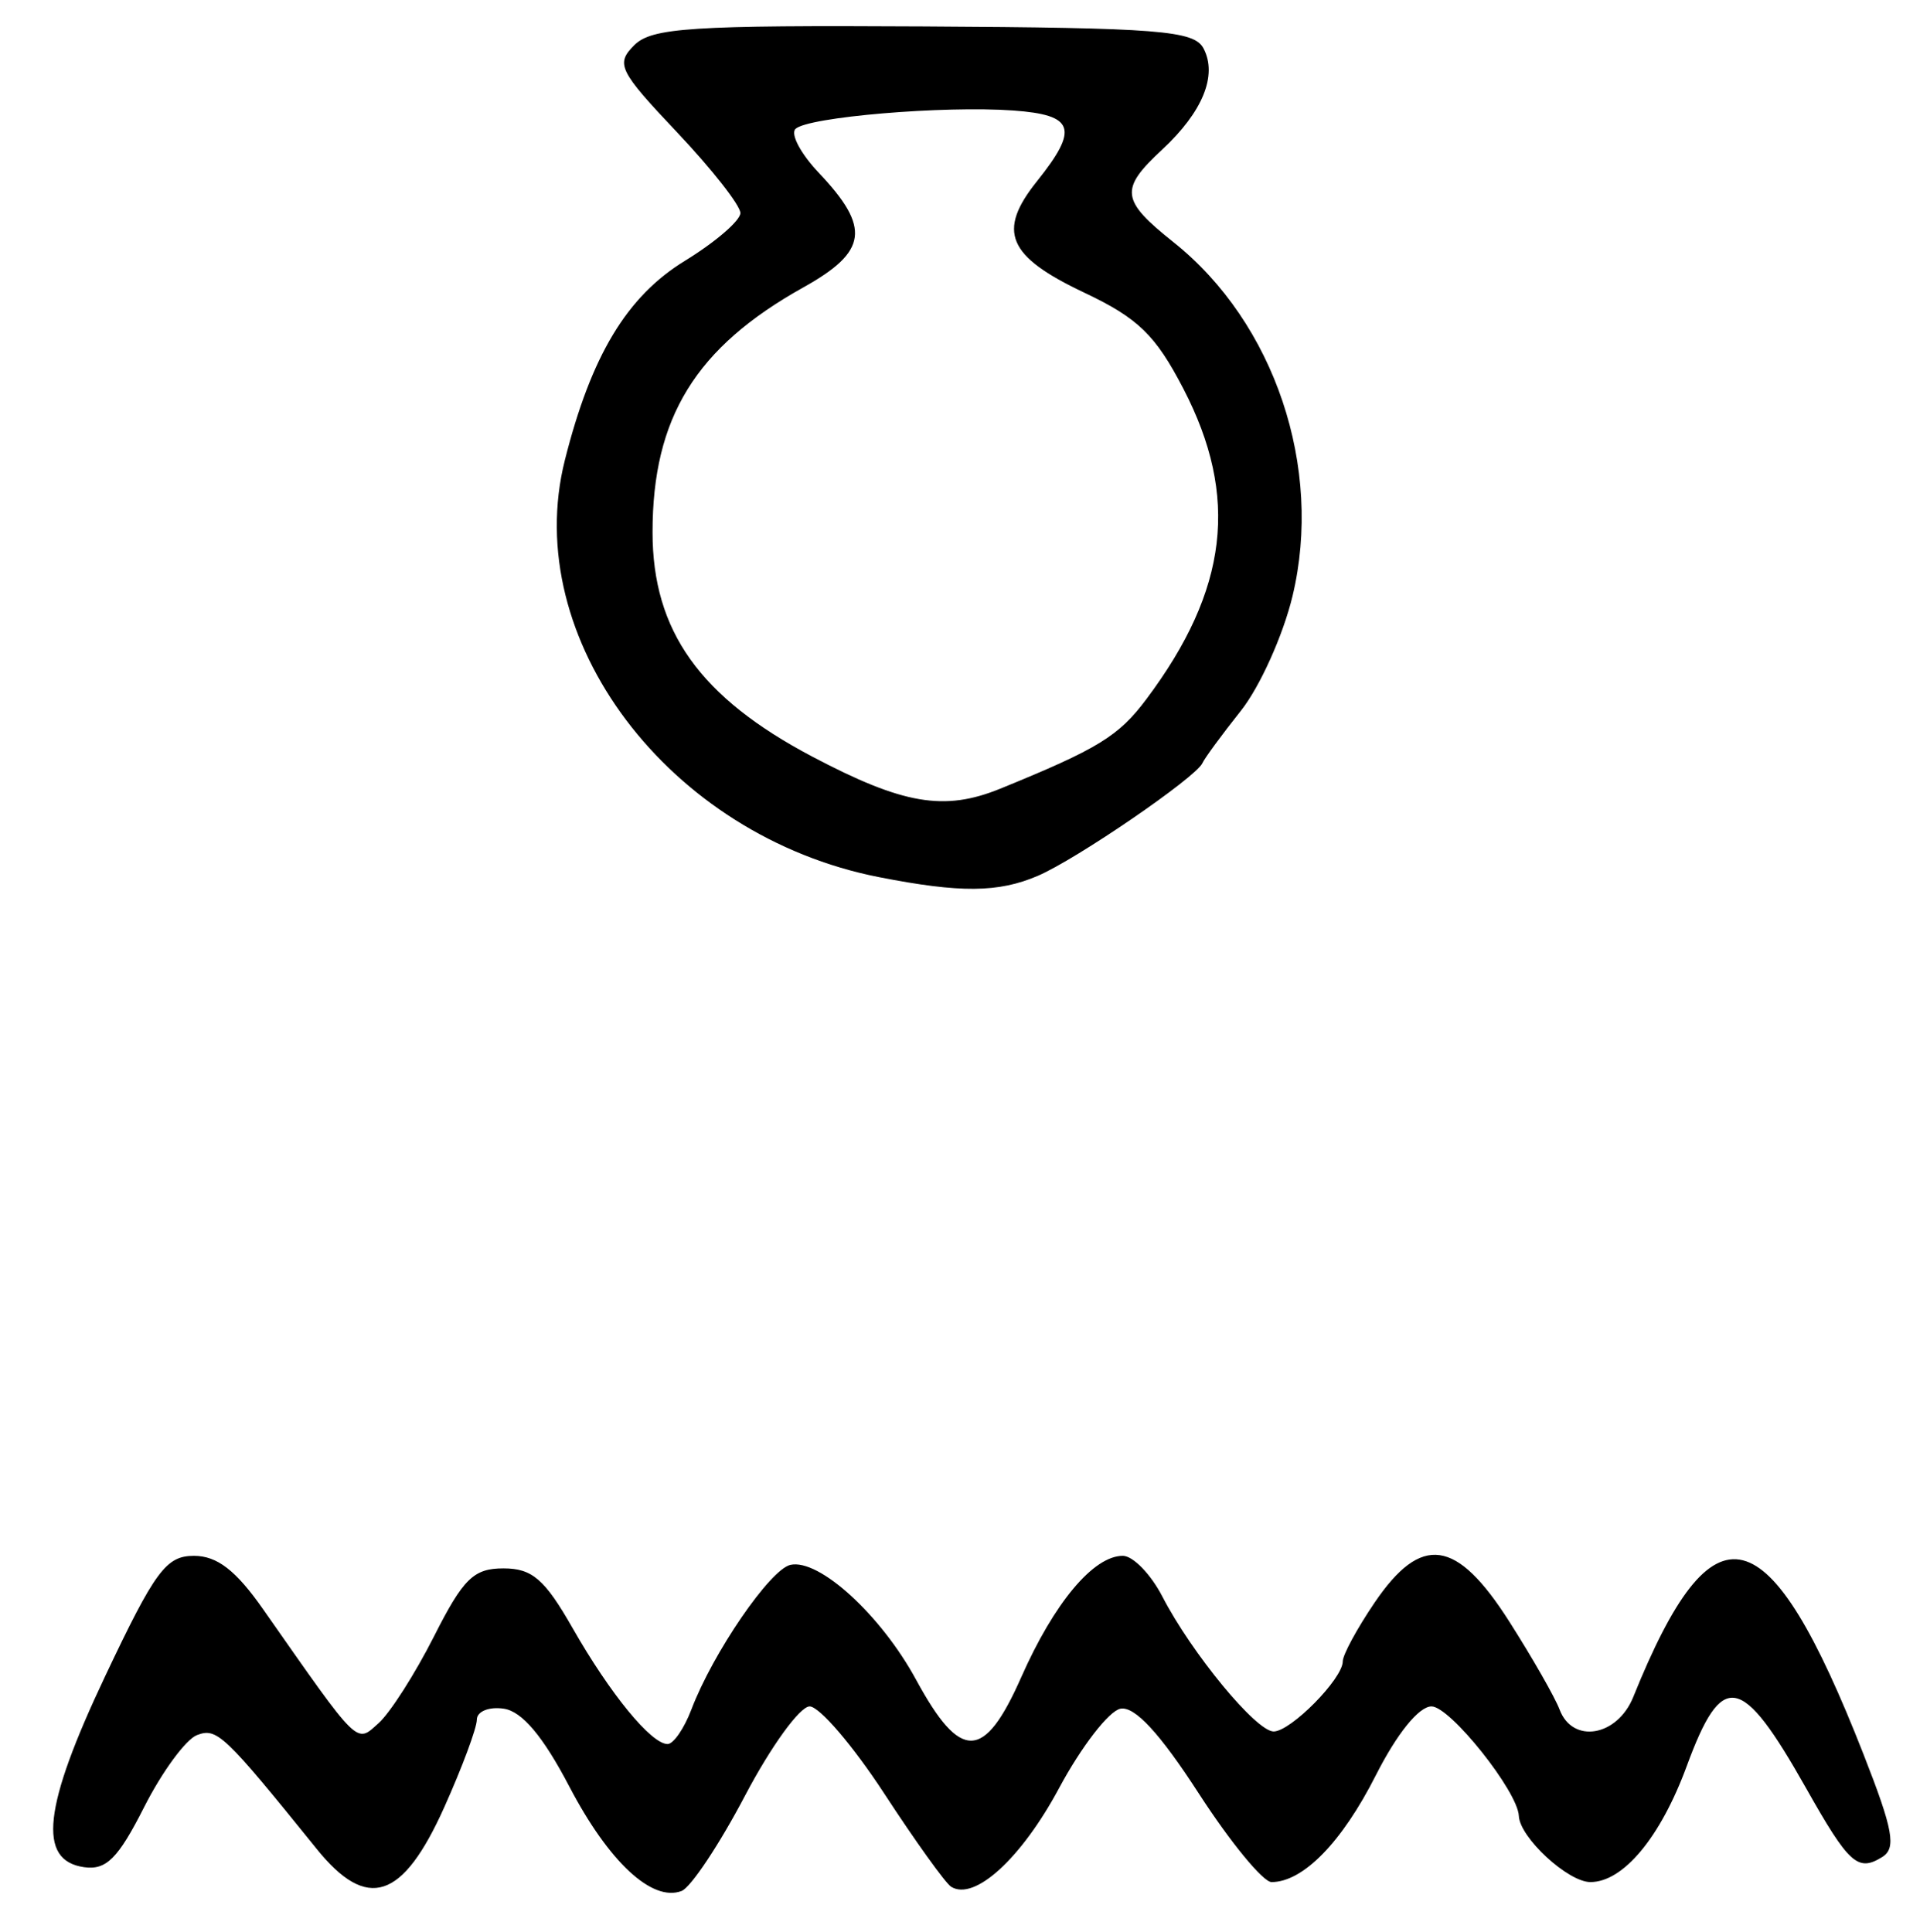 <?xml version="1.0" encoding="UTF-8" standalone="no"?>
<!-- Created with Inkscape (http://www.inkscape.org/) -->

<svg
   version="1.1"
   id="svg317"
   width="204"
   height="205.333"
   viewBox="0 0 204 205.333"
   xmlns="http://www.w3.org/2000/svg"
   xmlns:svg="http://www.w3.org/2000/svg">
  <defs
     id="defs321" />
  <g
     id="g323">
    <path
       style="fill:#000000;stroke-width:1.333"
       d="m 33.641,196.466 c -9.836,-12.178 -10.593,-12.897 -12.712,-12.084 -1.185,0.455 -3.708,3.893 -5.607,7.64 -2.774,5.473 -4.03,6.731 -6.388,6.396 -4.98,-0.708 -4.348,-6.388 2.265,-20.351 5.28,-11.149 6.451,-12.734 9.407,-12.734 2.461,0 4.452,1.536 7.343,5.667 10.33,14.756 9.853,14.287 12.283,12.106 1.228,-1.102 3.876,-5.252 5.885,-9.222 3.107,-6.141 4.207,-7.218 7.378,-7.218 3.049,0 4.382,1.15 7.337,6.333 3.995,7.006 8.357,12.333 10.1,12.333 0.624,0 1.76,-1.65 2.526,-3.667 2.282,-6.013 8.363,-14.894 10.526,-15.373 3.05,-0.675 9.61,5.322 13.35,12.205 4.732,8.708 7.232,8.646 11.177,-0.275 3.494,-7.9 7.671,-12.891 10.788,-12.891 1.081,0 2.974,1.95 4.206,4.333 3.117,6.03 9.964,14.333 11.819,14.333 1.817,0 7.343,-5.601 7.343,-7.443 0,-0.699 1.522,-3.51 3.381,-6.247 4.981,-7.33 8.707,-6.804 14.325,2.024 2.45,3.85 4.85,8.05 5.332,9.333 1.383,3.678 6.135,2.869 7.83,-1.333 8.516,-21.113 14.373,-19.653 24.468,6.1 3.154,8.046 3.502,9.969 1.976,10.912 -2.588,1.6 -3.53,0.746 -8.097,-7.347 -6.866,-12.166 -8.903,-12.539 -12.667,-2.318 C 176.433,195.239 172.477,200 168.981,200 c -2.386,0 -7.505,-4.731 -7.604,-7.029 -0.113,-2.614 -7.306,-11.638 -9.276,-11.638 -1.341,0 -3.671,2.884 -5.921,7.326 C 142.578,195.776 138.45,200 135.101,200 c -0.901,0 -4.382,-4.241 -7.736,-9.425 -4.143,-6.404 -6.809,-9.288 -8.318,-8.997 -1.221,0.235 -4.151,4.026 -6.511,8.425 -4.016,7.486 -8.986,12.034 -11.471,10.499 -0.596,-0.368 -3.8,-4.832 -7.121,-9.919 -3.321,-5.087 -6.884,-9.249 -7.919,-9.249 -1.035,0 -4.119,4.259 -6.855,9.465 -2.736,5.206 -5.773,9.772 -6.75,10.147 -3.134,1.203 -7.745,-3.091 -11.943,-11.123 -2.776,-5.311 -5.007,-7.959 -6.95,-8.248 -1.574,-0.234 -2.862,0.291 -2.862,1.167 0,0.876 -1.555,5.058 -3.456,9.294 -4.43,9.871 -8.186,11.097 -13.57,4.431 z M 93.408,93.213 C 71.045,88.827 55.246,67.873 60.012,48.917 62.809,37.793 66.594,31.504 72.769,27.718 c 3.244,-1.988 5.897,-4.274 5.897,-5.08 0,-0.805 -3.024,-4.662 -6.72,-8.57 C 65.756,7.523 65.397,6.794 67.384,4.806 69.248,2.942 73.429,2.671 98.138,2.81 123.158,2.95 126.878,3.243 127.877,5.152 c 1.497,2.861 -0.093,6.748 -4.398,10.747 -4.543,4.221 -4.4,5.366 1.226,9.855 10.728,8.56 15.898,23.947 12.628,37.58 -0.999,4.166 -3.47,9.654 -5.489,12.196 -2.02,2.541 -3.861,5.047 -4.091,5.568 -0.668,1.51 -13.386,10.22 -17.482,11.973 -4.201,1.798 -8.245,1.832 -16.862,0.142 z M 106.271,83.813 c 10.416,-4.247 12.584,-5.576 15.54,-9.527 8.693,-11.615 9.871,-21.512 3.926,-32.971 -2.967,-5.718 -4.811,-7.507 -10.536,-10.217 -8.168,-3.867 -9.287,-6.509 -5.017,-11.845 4.471,-5.588 3.984,-7.039 -2.518,-7.509 -7.387,-0.534 -21.881,0.693 -23.148,1.96 -0.545,0.545 0.565,2.635 2.467,4.644 5.55,5.863 5.212,8.379 -1.638,12.199 -11.429,6.375 -16.014,13.822 -16.014,26.01 0,10.484 5.029,17.549 16.975,23.847 9.642,5.084 14.02,5.831 19.962,3.408 z"
       id="path345" />
  </g>
</svg>
